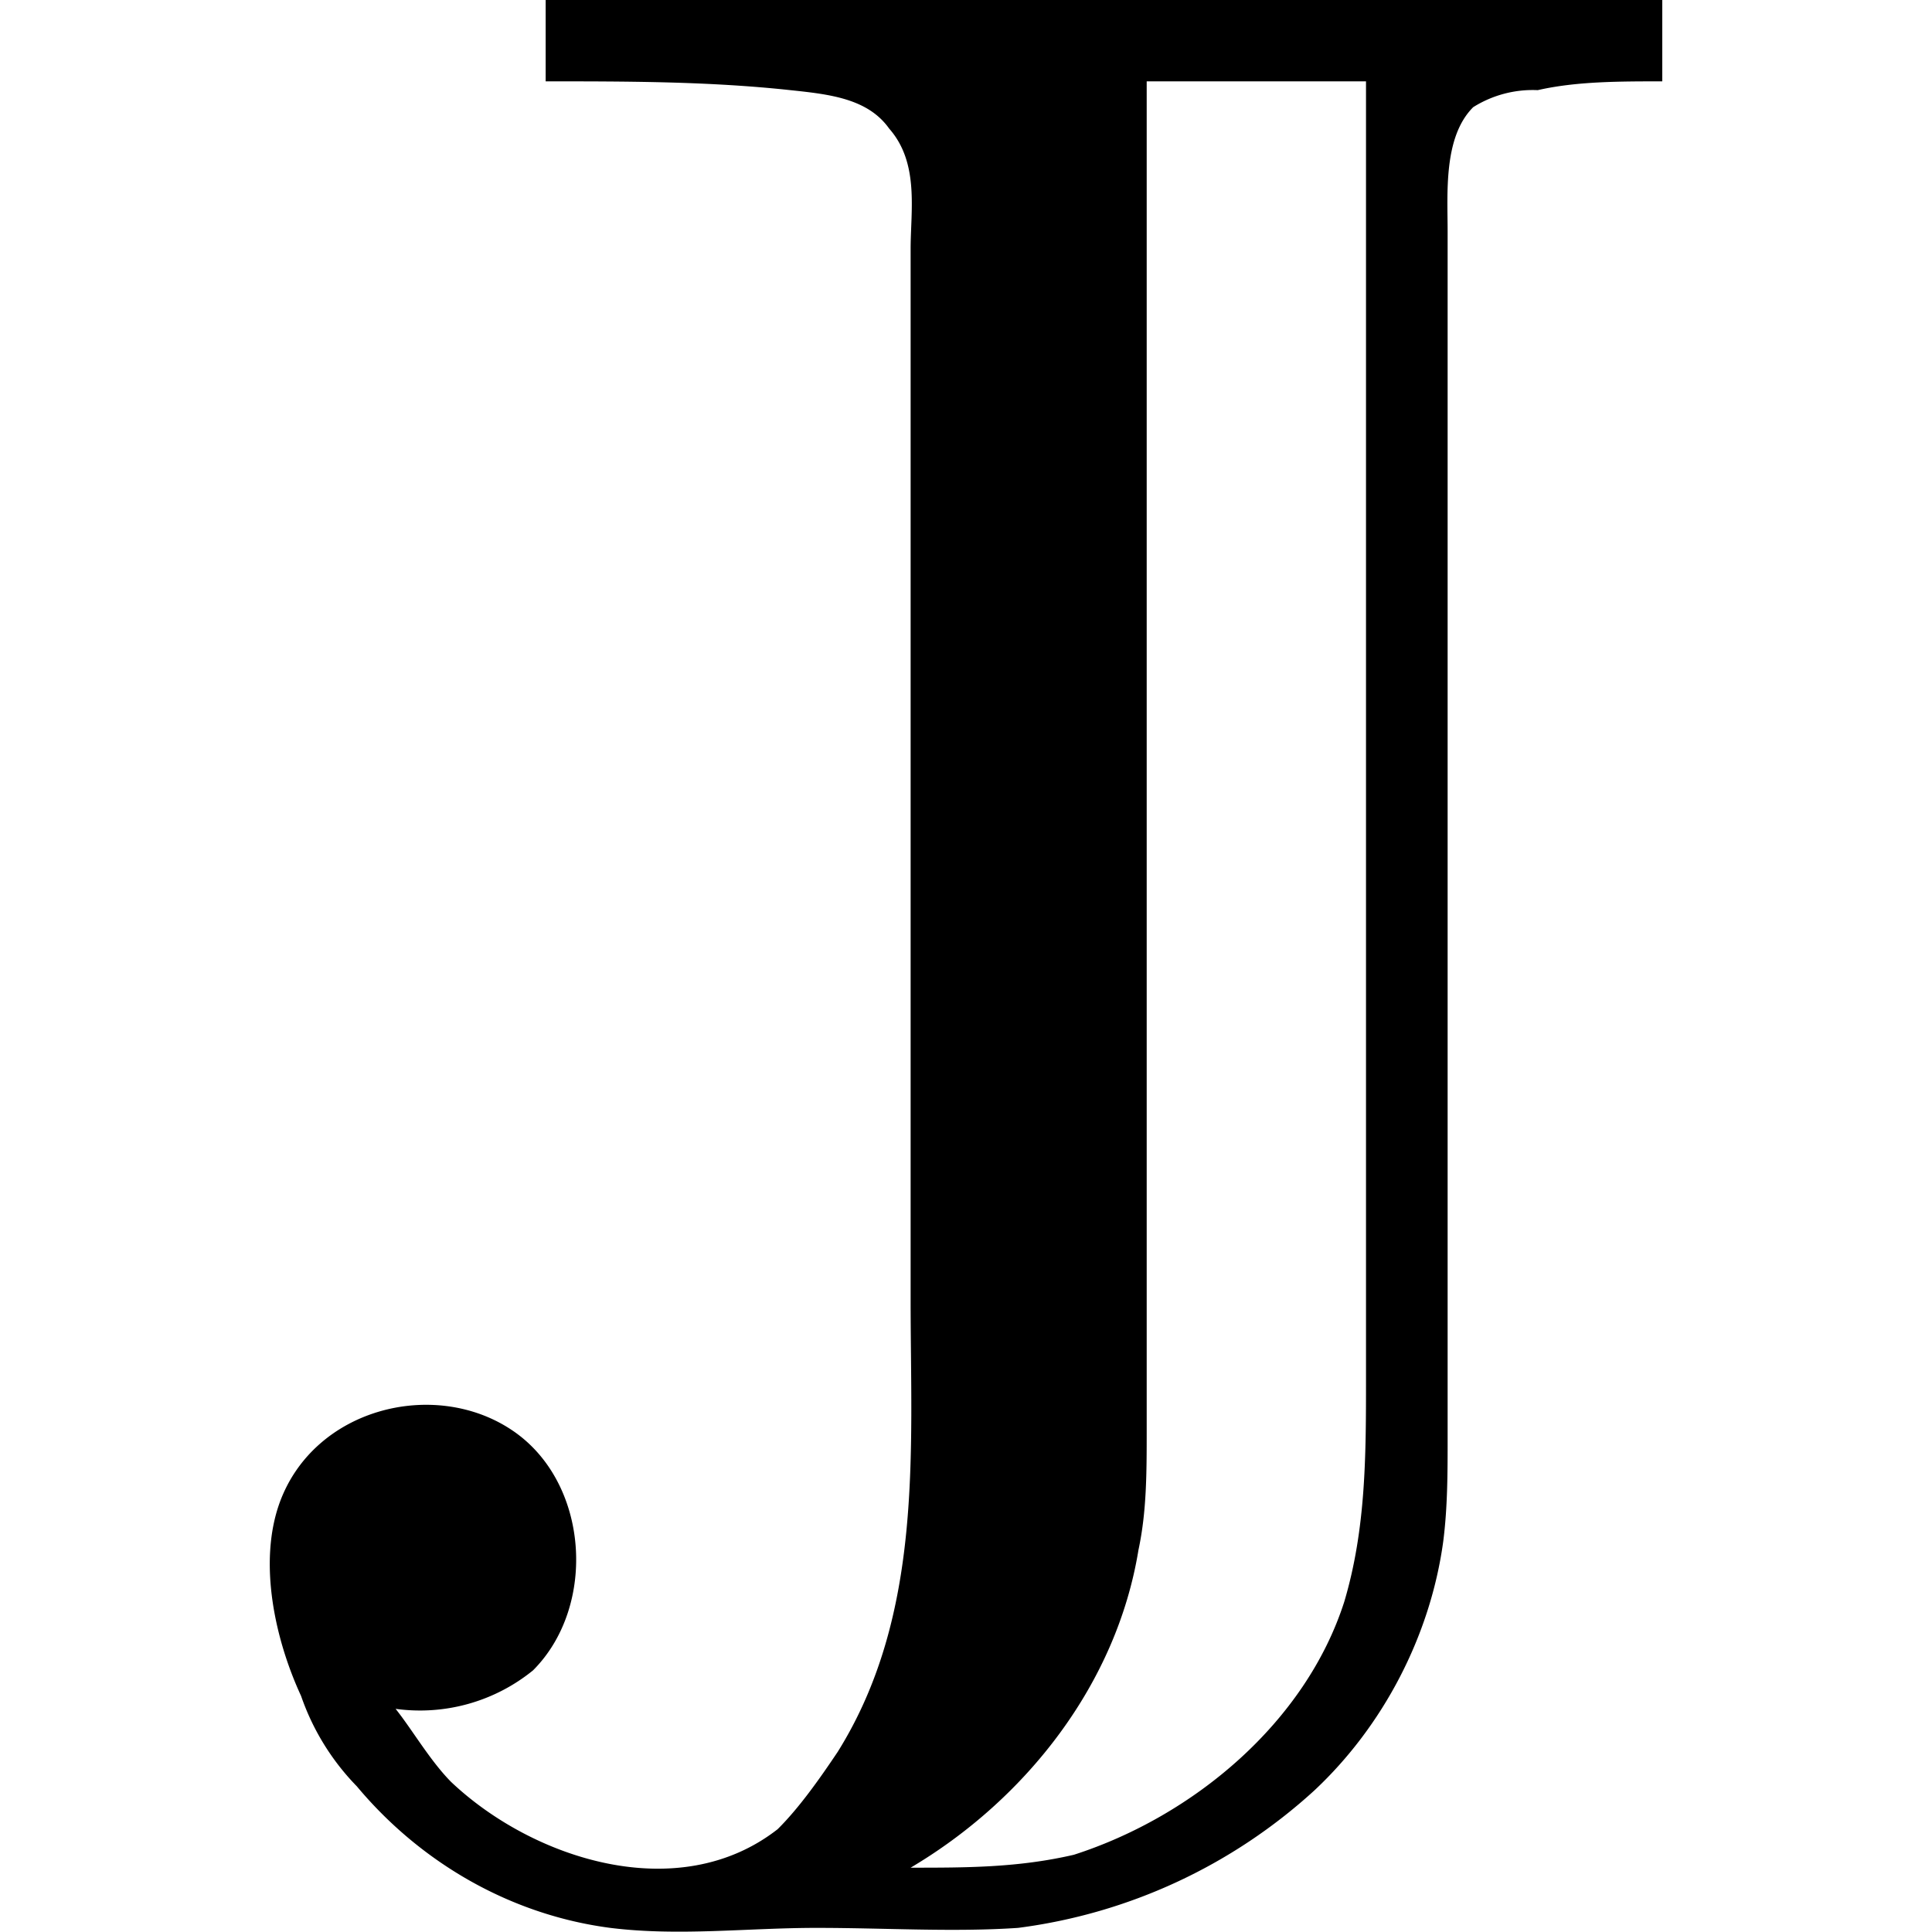 <svg xmlns="http://www.w3.org/2000/svg" xmlns:xlink="http://www.w3.org/1999/xlink" width="64" height="64" viewBox="0 0 5.067 7.03"><svg overflow="visible" x="-.402" y="6.812"><path style="stroke:none" d="M1.406-6.813v.297c.297 0 .594 0 .89.032.142.015.282.03.36.14.11.125.078.297.078.438v3.828c0 .547.047 1.14-.265 1.64-.063.094-.14.204-.219.282-.36.281-.89.11-1.188-.172C.985-.406.922-.516.86-.594a.652.652 0 0 0 .5-.14c.235-.235.204-.688-.078-.875C1-1.797.563-1.688.438-1.344c-.079.219-.016.5.078.703a.883.883 0 0 0 .203.329c.234.28.562.468.922.515.25.031.5 0 .75 0s.5.016.734 0a1.972 1.972 0 0 0 1.078-.5c.25-.234.422-.562.469-.906.016-.125.016-.25.016-.375v-4.39c0-.141-.016-.345.093-.454a.407.407 0 0 1 .235-.062c.14-.032.296-.032.453-.032v-.296zm2.985.297v4.72c0 .28 0 .546-.079.812-.14.437-.546.78-.984.921-.203.047-.39.047-.594.047.422-.25.75-.671.829-1.156.03-.14.03-.281.03-.437v-4.907zm0 0"/></svg></svg>